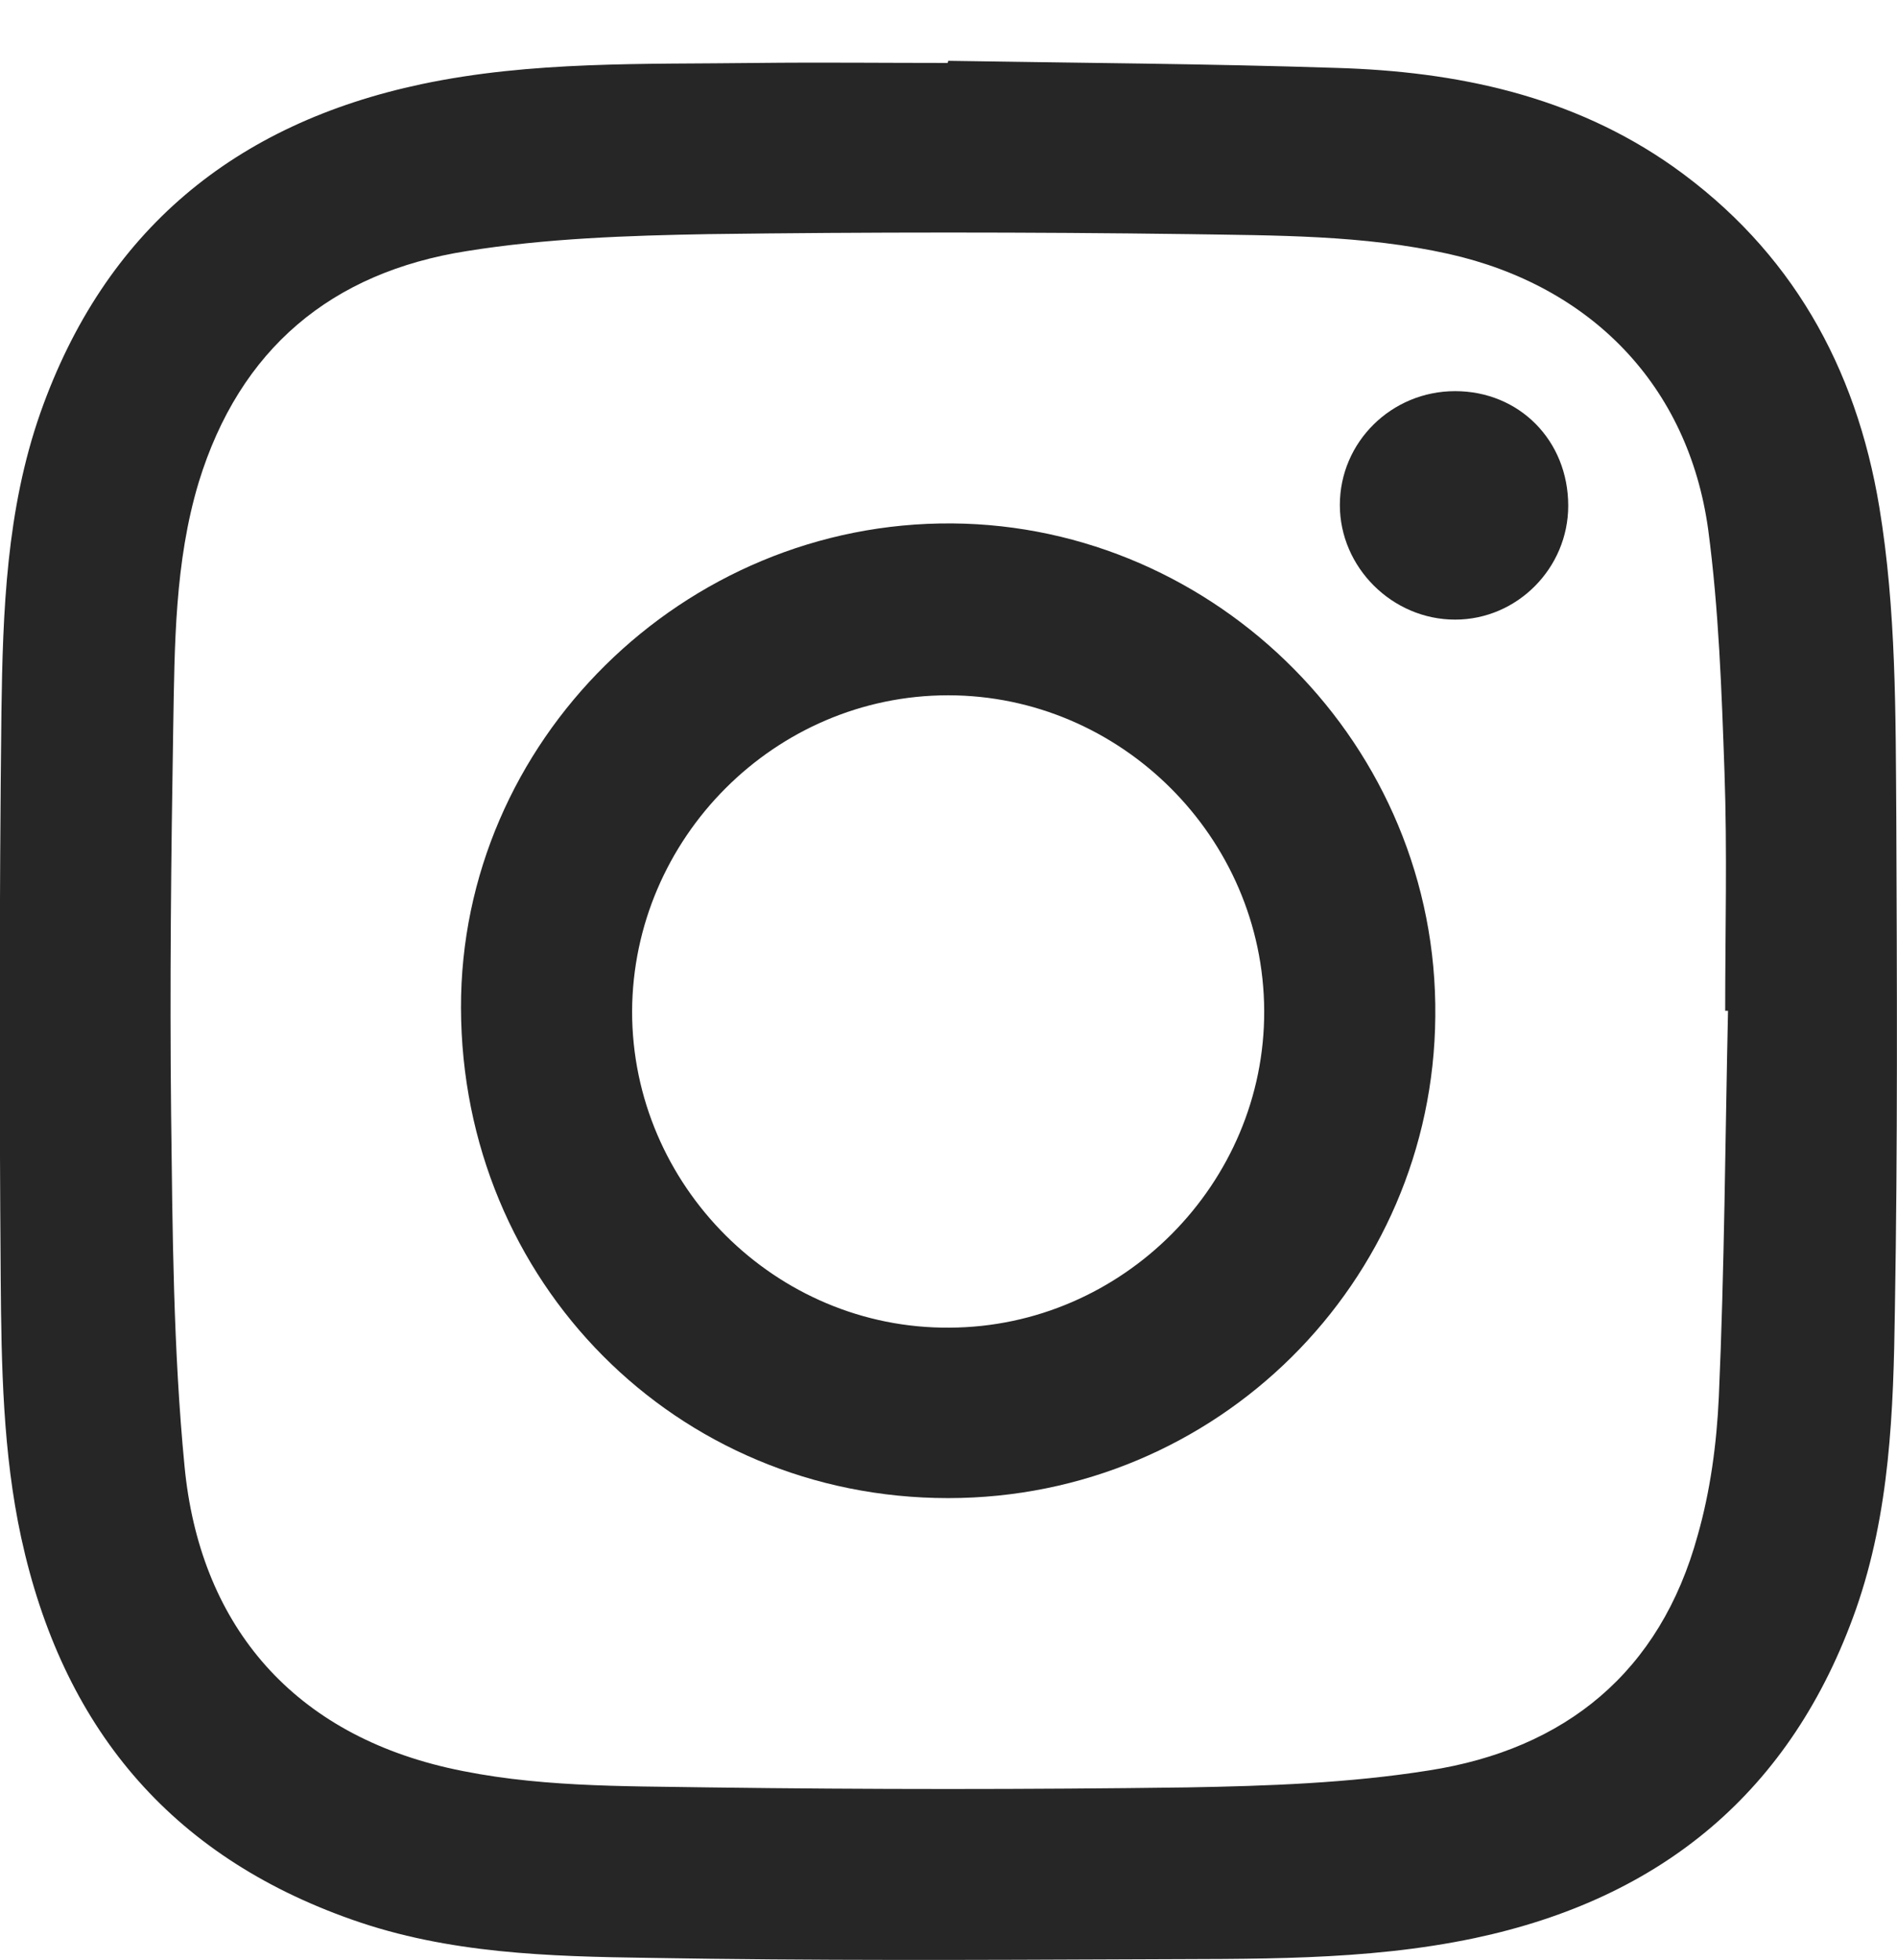 <?xml version="1.0" encoding="utf-8"?>
<!-- Generator: Adobe Illustrator 18.0.0, SVG Export Plug-In . SVG Version: 6.00 Build 0)  -->
<!DOCTYPE svg PUBLIC "-//W3C//DTD SVG 1.1//EN" "http://www.w3.org/Graphics/SVG/1.1/DTD/svg11.dtd">
<svg version="1.1" xmlns="http://www.w3.org/2000/svg" xmlns:xlink="http://www.w3.org/1999/xlink" x="0px" y="0px"
	 viewBox="0 0 268.3 277.1" enable-background="new 0 0 268.3 277.1" xml:space="preserve">
<g id="Layer_1" display="none">
	<g id="mQfo9S.tif" display="inline">
		<g>
			<path fill="#262626" d="M178.8,38.9c3.5,0,7,0,10.5,0c2.1,0.4,4.2,0.8,6.3,1.3c9.8,2.2,18.3,6.8,25.4,13.9c1.1,1.1,2,1.5,3.5,0.9
				c6.9-2.3,13.8-4.4,20.6-6.9c3.6-1.3,6.9-3.3,10.7-5.2c-1.9,6.2-4.6,11.6-8.6,16.1c-3.9,4.5-8.4,8.4-12.5,12.4
				c9.3-1.1,18.6-3.9,28.2-7.9c-0.7,1-0.9,1.5-1.3,2c-6.3,9.1-13.9,16.9-22.8,23.5c-1.6,1.2-2.1,2.5-2,4.4c0.4,12.6-0.9,25-3.8,37.3
				c-7.6,32-23.2,59.3-47.9,81.1c-21.8,19.3-47.4,30.5-76.3,34.3c-4.1,0.5-8.3,1-12.4,1.5c-5.7,0-11.4,0-17.1,0
				c-4.9-0.5-9.8-0.9-14.7-1.6c-17.5-2.7-34.2-8.3-49.7-16.8c-2.7-1.5-5.3-3.1-7.9-4.7c13.9,0.9,27.3-0.3,40.4-4
				c13.2-3.7,25.2-9.7,36.4-18.5c-11.7-0.4-21.6-3.9-30.4-10.6c-8.8-6.6-15-15.2-18.5-25.9c2.9,0.3,5.4,0.7,7.9,0.7
				c2.5,0.1,5-0.1,7.5-0.4c2.4-0.2,4.7-0.7,7.1-1.1c-30.6-8-42.2-35.9-40.7-52.2c3.6,1.4,7.2,3,10.9,4c3.7,1,7.6,1.5,11.4,2.2
				c0-0.2,0.1-0.5,0.1-0.7C12.9,99.2,12.8,66.4,24.2,48.9c28.4,33.4,64.4,51.8,108.5,54.8c-1.3-7-1.8-13.8-0.6-20.5
				c3.6-19.6,14.8-33.3,33.3-40.7C169.6,40.8,174.3,40.1,178.8,38.9z"/>
		</g>
	</g>
</g>
<g id="Layer_2">
	<g id="Pd2ka5.tif">
		<g>
			<path fill="#262626" d="M134.1,8.6c18.3,0.3,36.6,0.4,54.9,1c17,0.5,33.4,3.9,47.7,14c16.6,11.8,25.8,28.2,29.1,48.1
				c2.4,14.5,2.3,29.3,2.4,43.9c0.1,23.2,0.2,46.4-0.2,69.6c-0.2,14.3-0.7,28.6-5.5,42.3c-9.1,25.8-27.5,40.9-53.9,46.5
				c-15.6,3.3-31.5,2.9-47.4,3c-23.1,0.1-46.2,0.2-69.4-0.2c-14.2-0.2-28.4-0.6-42-5.4C23.9,262.3,8.8,244,3,217.4
				c-2.6-12-2.8-24.3-2.9-36.5c-0.2-26.7-0.2-53.5,0.1-80.2c0.2-14.3,0.7-28.6,5.5-42.3c9.1-25.8,27.5-40.9,53.9-46.5
				c15.6-3.3,31.5-2.8,47.4-3c9-0.1,18,0,27,0C134.1,8.8,134.1,8.7,134.1,8.6z M244.4,142.9c-0.1,0-0.3,0-0.4,0
				c0-11.3,0.3-22.5-0.1-33.8c-0.4-11.4-0.8-22.9-2.3-34.2c-2.8-20.4-16.6-34.5-36.7-39c-12.1-2.7-24.5-2.6-36.8-2.8
				c-22.6-0.3-45.3-0.3-67.9,0c-11.4,0.2-23,0.6-34.2,2.4c-19.1,3-32.1,13.8-37.9,32.7c-3.4,11.3-3.4,23-3.6,34.6
				c-0.3,18.2-0.5,36.4-0.3,54.7c0.2,16.6,0.3,33.3,1.9,49.8c2.1,21.9,14.7,37.4,37.1,42.6c12.2,2.8,24.7,2.6,37.1,2.8
				c22.5,0.3,45.1,0.3,67.6,0c11.4-0.2,22.9-0.6,34.2-2.4c19.3-3,32.7-13.9,38-33.2c1.8-6.3,2.7-13,3-19.6
				C243.9,179.4,244,161.1,244.4,142.9z"/>
			<path fill="#262626" d="M134.1,211.8c-38.5,0-68.8-30.6-68.9-69.3c-0.1-37.6,31.4-68.8,69.5-68.5c37.4,0.3,68.7,31.4,68.3,69.7
				C202.7,181.3,172.1,211.8,134.1,211.8z M178.8,142.9c-0.1-24.5-20.3-44.6-44.7-44.6c-24.5,0-44.6,20.2-44.7,44.7
				c0,24.6,20.3,44.9,44.9,44.7C158.8,187.6,178.9,167.3,178.8,142.9z"/>
			<path fill="#262626" d="M205.8,55.3c9.1,0,16,7,16,16.2c0,8.8-7.2,16.1-16,16.1c-8.9,0-16.3-7.4-16.3-16.2
				C189.5,62.5,196.8,55.3,205.8,55.3z"/>
		</g>
	</g>
</g>
<g id="Layer_3" display="none">
	<g id="be3X1r.tif" display="inline">
		<g>
			<path fill="#262626" d="M94.2,247.7c0-7.7,0-15.3,0.1-23c0-10.6,0.1-21.1,0.1-31.7c0-10,0-20.1,0.1-30.1
				c0-15.6,0.1-31.2,0.1-46.7c0-9.7-0.1-19.4-0.2-29.1c0-1.8-0.1-3.6-0.1-5.4c0-0.3,0-0.7,0-1.1c18.5,0,37,0,55.5,0
				c0,7.7,0,15.4,0,23.2c0.5-0.2,0.6-0.6,0.8-0.8c2.7-4,5.7-7.8,9.1-11.2c7.4-7.2,16.3-11.8,26.4-13.8c6.7-1.3,13.4-1.6,20.1-1
				c7.4,0.6,14.4,2.2,21.2,5.2c11.8,5.3,20.6,13.8,26.7,25.1c3.4,6.4,5.7,13.1,7.2,20.2c1.1,5.3,1.8,10.6,2.2,16
				c0.1,2.4,0.1,4.7,0.1,7.1c0,31.9,0,63.9,0,95.8c0,0.5,0,0.9-0.1,1.4c-18.5,0-37,0-55.4,0c0-0.1,0-0.3,0-0.4c0-29.9,0-59.9,0-89.8
				c0-4.4-0.4-8.8-1.2-13.2c-0.8-4.1-2.1-8.1-4.3-11.7c-3.3-5.7-8.1-9.4-14.4-11.1c-3.2-0.8-6.4-1.1-9.7-0.9
				c-5.3,0.2-10.1,1.7-14.5,4.7c-4.9,3.3-8.5,7.7-11.1,12.9c-1,2-1.8,4-2.2,6.2c-0.6,3.1-0.8,6.1-0.8,9.3c0,31,0,61.9,0,92.9
				c0,0.4,0,0.9,0,1.3C131.3,247.7,112.8,247.7,94.2,247.7z"/>
			<path fill="#262626" d="M8,247.7c0-0.5,0-0.9,0-1.4c0-54.7,0-109.5,0-164.2c0-0.5,0-0.9,0-1.5c18.5,0,37,0,55.5,0
				c0,0.2,0.1,0.3,0.1,0.5c0,0.3,0,0.7,0,1c0,54.7,0,109.4,0,164.1c0,0.5-0.1,1-0.1,1.5C45,247.7,26.5,247.7,8,247.7z"/>
			<path fill="#262626" d="M39.2,0c0.9,0.1,1.8,0.3,2.7,0.4C47.4,1.2,52.6,3.2,57,6.8c5.3,4.4,8.5,10,9.7,16.8
				c1.2,6.3,0.5,12.4-2.3,18.1c-3.4,7-9,11.6-16.2,14.2c-4.9,1.7-9.9,2.2-15,1.9c-4.7-0.3-9.3-1.3-13.5-3.6
				c-8-4.3-12.8-11-14.5-19.9c-0.2-0.9-0.4-1.8-0.6-2.6c0-1.8,0-3.5,0-5.3c0.2-1,0.4-2,0.6-2.9c1.1-5.9,3.7-10.9,8.1-15
				c4.8-4.5,10.7-7,17.1-7.9c0.9-0.1,1.8-0.3,2.7-0.4C35.1,0,37.2,0,39.2,0z"/>
		</g>
	</g>
</g>
<g id="Layer_4" display="none">
	<g id="O9BfwT.tif" display="inline">
		<g>
			<path fill="#262626" stroke="#262626" stroke-width="9" stroke-miterlimit="10" d="M225.1,76.8c0,57,0,114,0,171
				c-2.9,9.1-8.9,15.1-18,18c-48.7,0-97.3,0-146,0c-9.1-2.9-15.2-8.8-18-18c0-70,0-140,0-210c2.8-9.2,8.8-15.2,18-18
				c35.7,0,71.3,0,107,0C187.1,38.8,206.1,57.8,225.1,76.8z M160.7,30.8c-2.3,0-3.9,0-5.6,0c-29,0-58,0-87,0c-10.4,0-14,3.7-14,14.2
				c0,65.1,0,130.3,0,195.4c0,10.8,3.6,14.4,14.4,14.4c43.7,0,87.3,0,131,0c11.2,0,14.7-3.5,14.7-14.5c0-50,0-100,0-150
				c0-1.8,0-3.6,0-6.1c-2.1,0-3.9,0-5.7,0c-13.3,0-26.7,0-40,0c-6.3,0-7.7-1.4-7.7-7.7c-0.1-12,0-24,0-36
				C160.7,37.4,160.7,34.3,160.7,30.8z M204.2,73.1c-10.7-10.7-21.7-21.6-32.2-32.2c0,10.2,0,21.2,0,32.2
				C183.3,73.1,194.2,73.1,204.2,73.1z"/>
			<path fill="#262626" stroke="#262626" stroke-width="9" stroke-miterlimit="10" d="M134.2,97.4c15.3,0,30.6,0.1,45.9,0
				c3.9,0,7.3,0.7,7.2,5.4c-0.1,4.6-3.4,5.5-7.3,5.5c-30.6,0-61.2,0-91.8,0c-3.9,0-7.2-1.1-7.2-5.6c0-4.7,3.5-5.3,7.3-5.3
				C103.6,97.4,118.9,97.4,134.2,97.4z"/>
			<path fill="#262626" stroke="#262626" stroke-width="9" stroke-miterlimit="10" d="M134.2,193.3c-15.3,0-30.6-0.1-45.9,0
				c-3.9,0-7.3-0.6-7.4-5.3c0-4.5,3.3-5.6,7.2-5.6c30.6,0,61.2,0,91.8,0c3.9,0,7.3,0.9,7.3,5.5c0.1,4.7-3.3,5.5-7.2,5.4
				C164.8,193.3,149.5,193.3,134.2,193.3z"/>
			<path fill="#262626" stroke="#262626" stroke-width="9" stroke-miterlimit="10" d="M134.1,150.7c-14.5,0-29,0-43.5,0
				c-1.3,0-2.7,0-4,0c-3.5-0.2-5.8-1.8-5.8-5.5c0.1-3.7,2.6-5.1,6-5.3c1,0,2,0,3,0c29.5,0,59,0,88.5,0c1.5,0,3.4-0.4,4.4,0.3
				c1.8,1.3,4.5,3.4,4.3,4.9c-0.2,1.9-2.6,3.9-4.5,5.3c-1,0.7-2.9,0.3-4.4,0.3C163.5,150.8,148.8,150.7,134.1,150.7z"/>
		</g>
	</g>
</g>
</svg>
